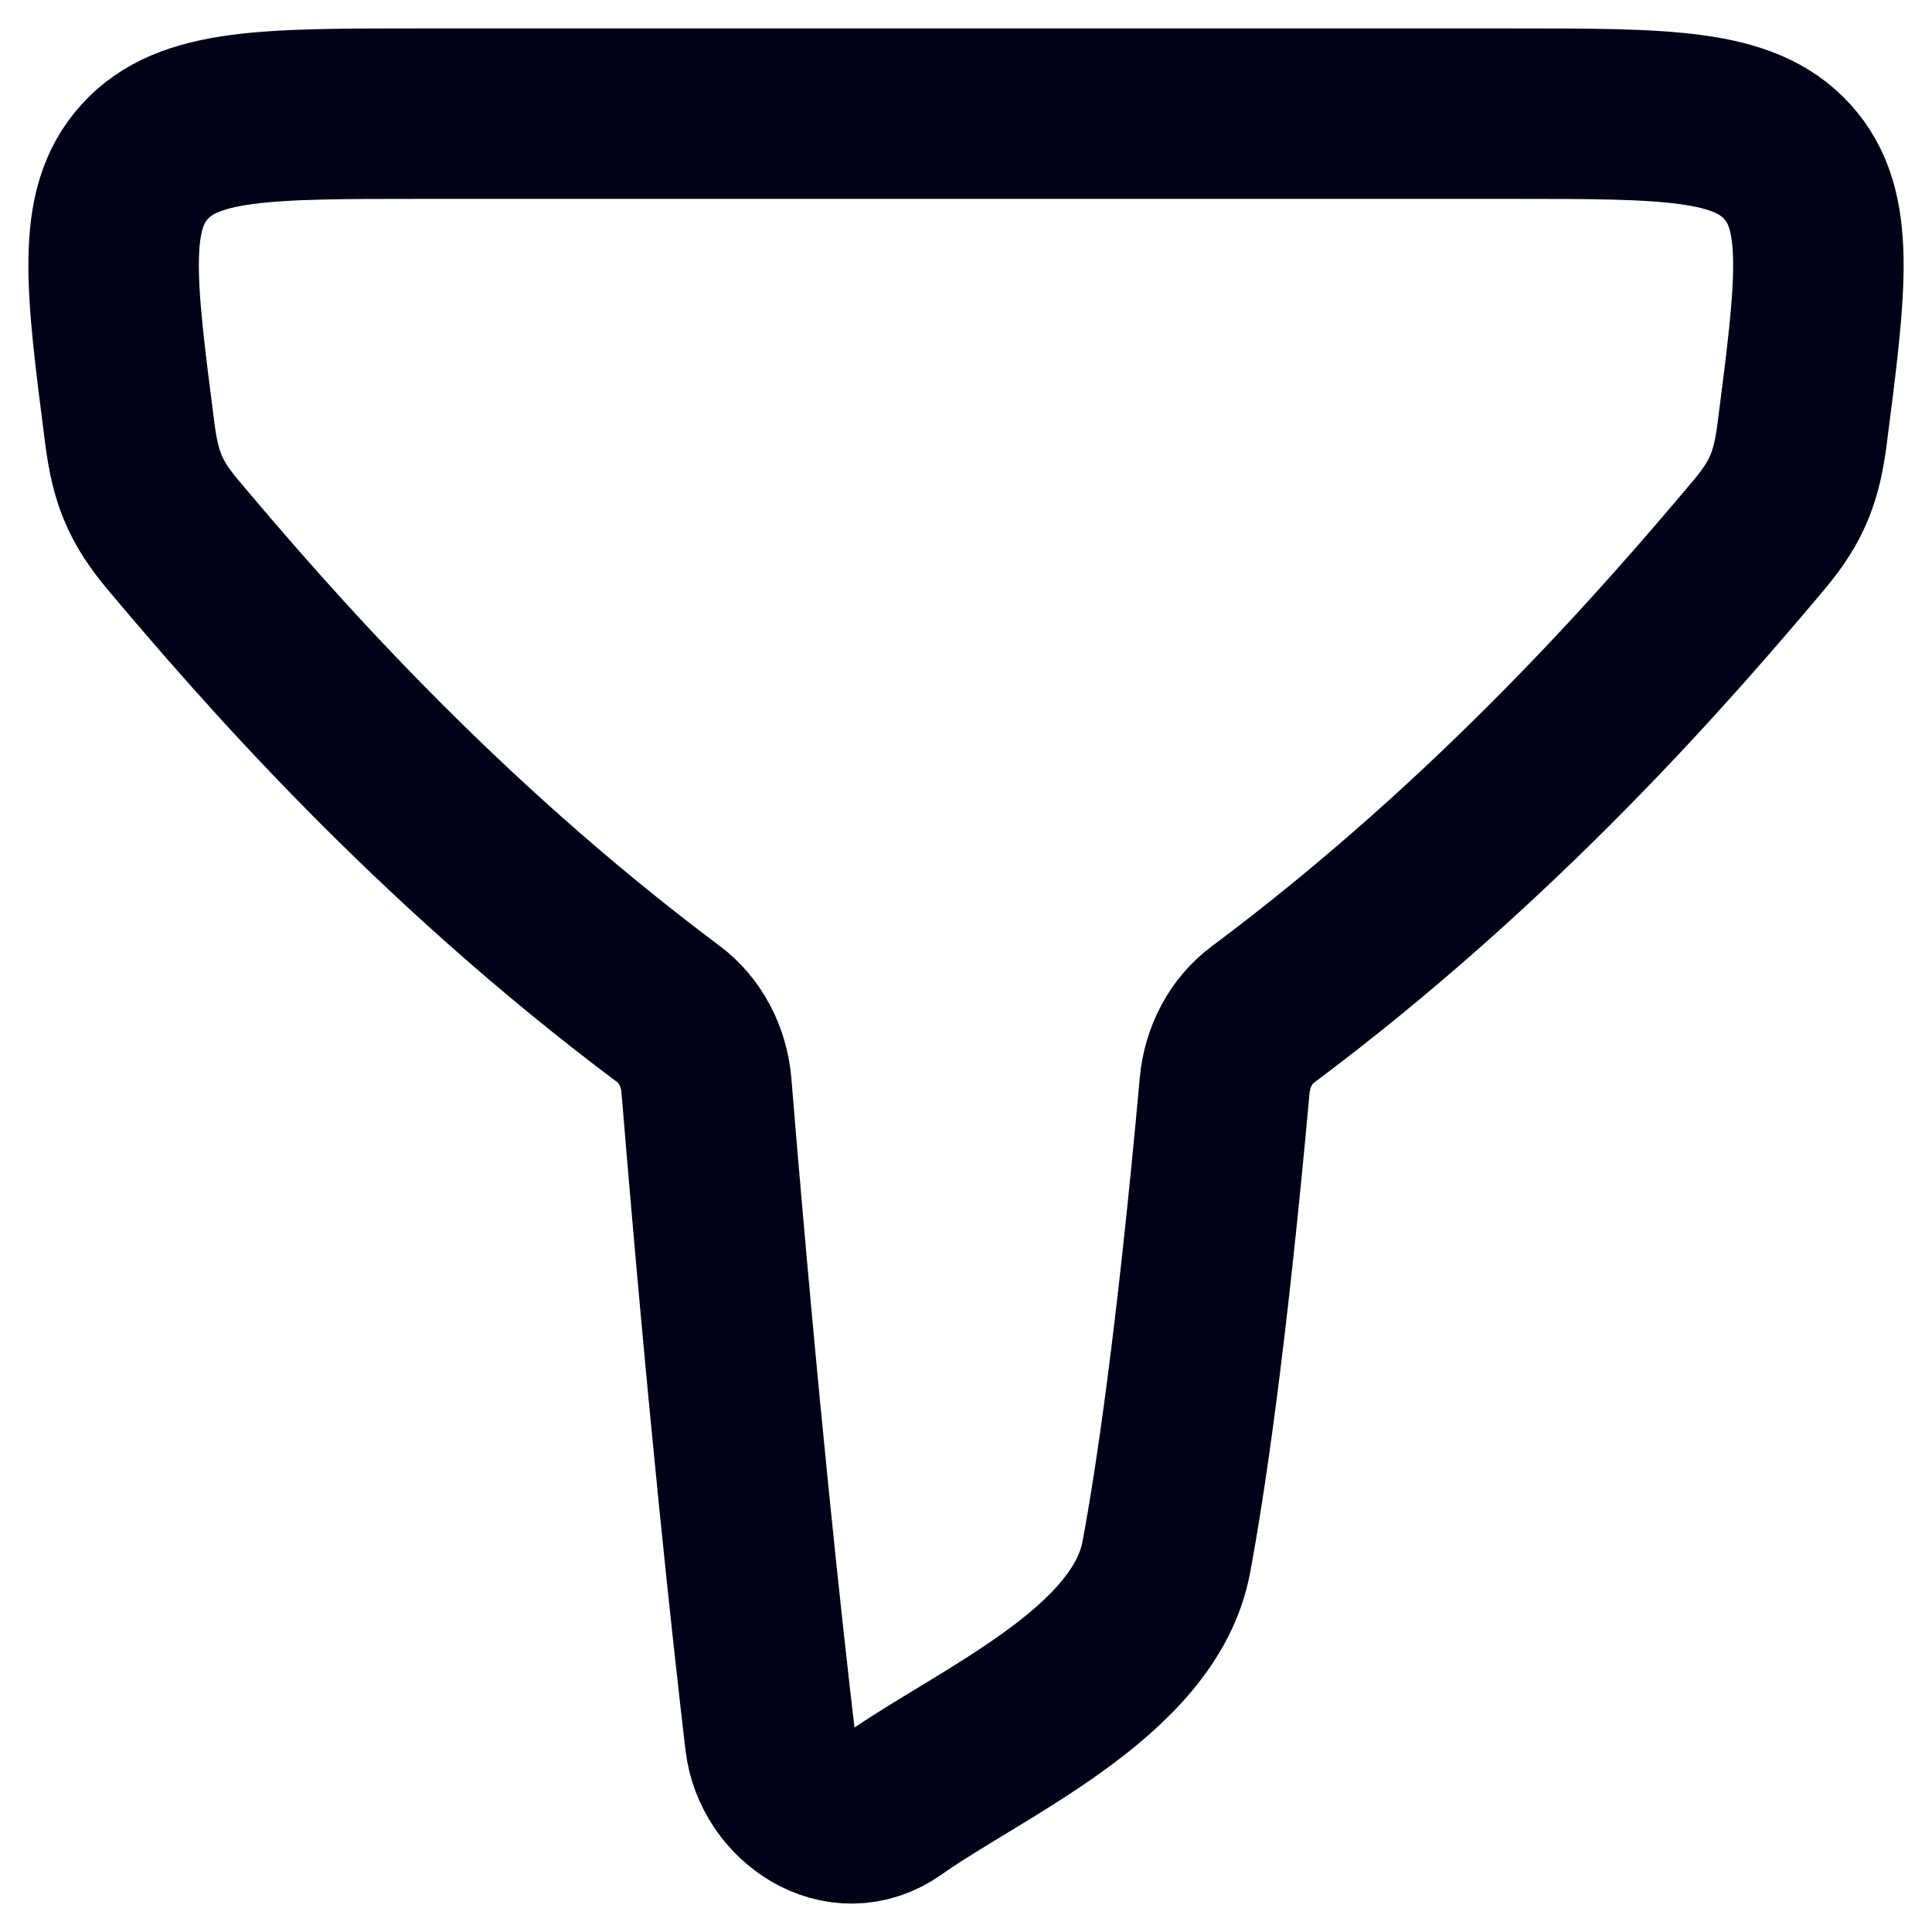 <svg width="17" height="17" viewBox="0 0 17 17" fill="none" xmlns="http://www.w3.org/2000/svg">
<path d="M5.881 8.922C3.808 7.371 2.33 5.666 1.523 4.707C1.273 4.41 1.191 4.193 1.142 3.811C0.973 2.501 0.889 1.846 1.273 1.423C1.657 1 2.337 1 3.695 1H13.305C14.663 1 15.343 1 15.727 1.423C16.111 1.846 16.027 2.501 15.858 3.811C15.809 4.193 15.727 4.41 15.477 4.707C14.669 5.667 13.188 7.376 11.111 8.928C10.922 9.068 10.799 9.297 10.776 9.551C10.57 11.827 10.38 13.073 10.262 13.704C10.071 14.721 8.628 15.334 7.855 15.88C7.395 16.206 6.837 15.818 6.777 15.315C6.664 14.355 6.45 12.405 6.216 9.551C6.195 9.295 6.071 9.063 5.881 8.922Z" stroke="#010217" stroke-width="1.5" stroke-linecap="round" stroke-linejoin="round"/>
</svg>
